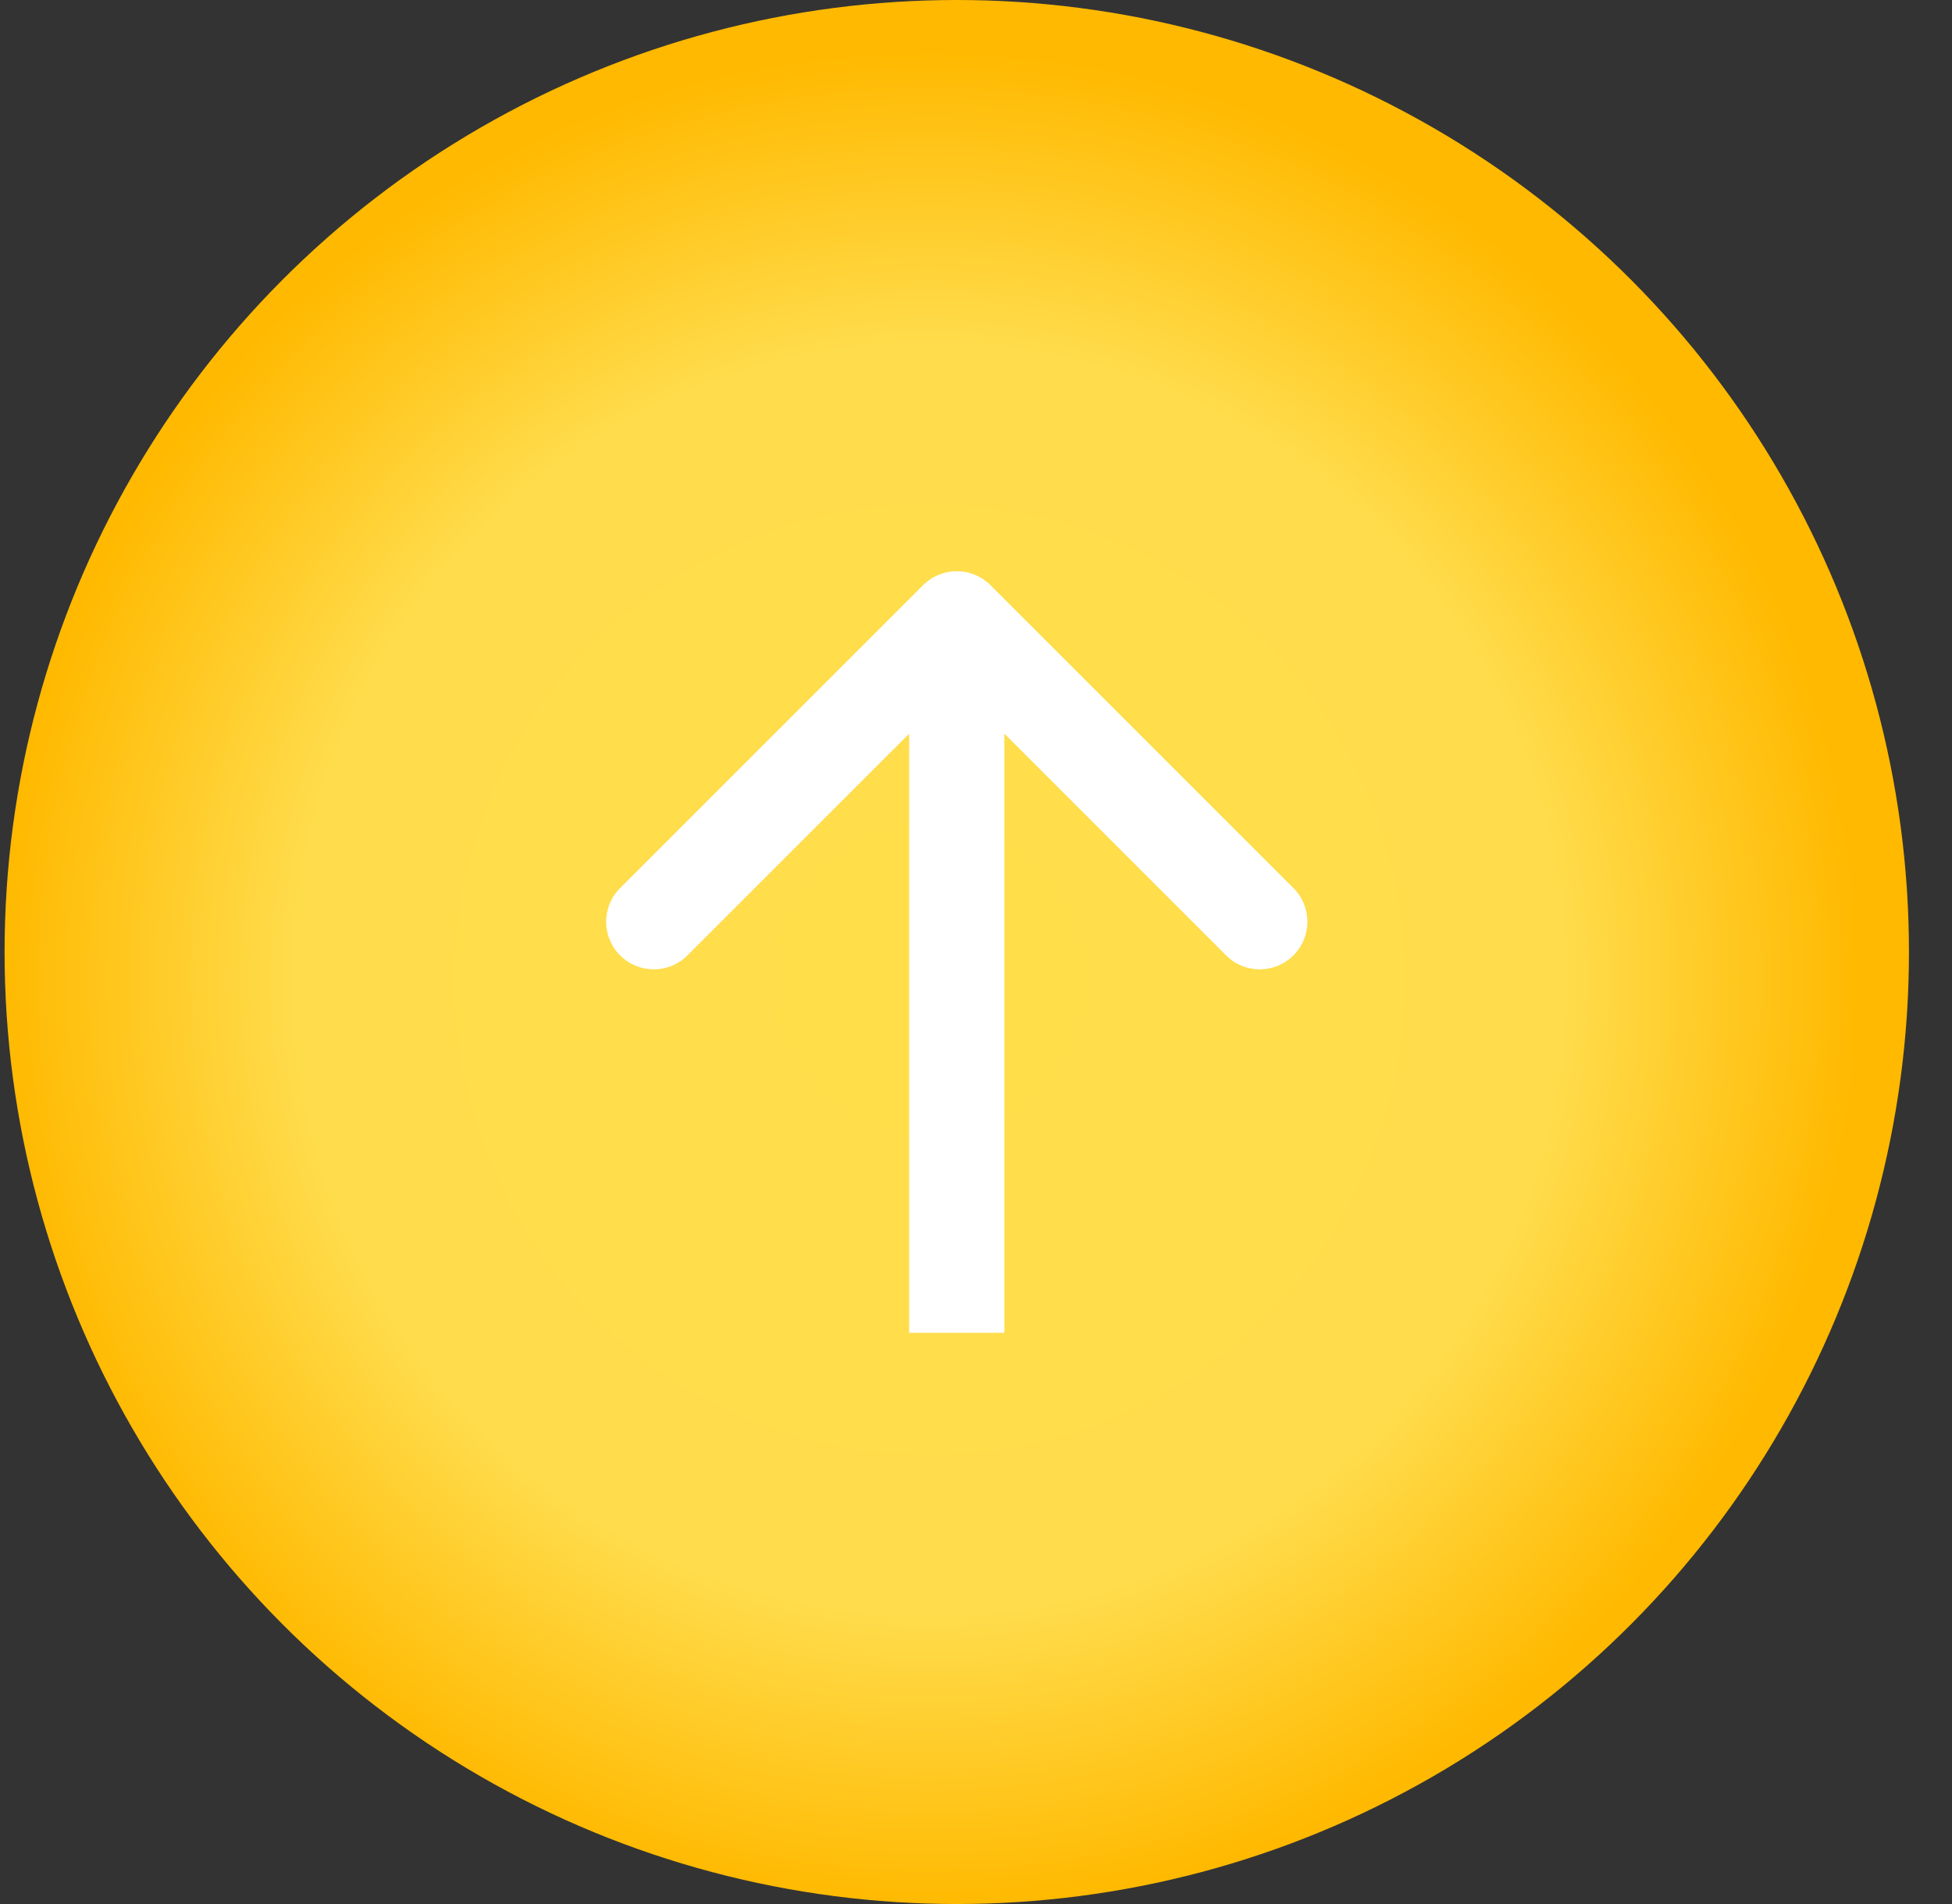 <svg width="41" height="40" viewBox="0 0 41 40" fill="none" xmlns="http://www.w3.org/2000/svg">
<rect x="0" y="0" width="41" height="40" fill="#333333" stroke="none"/>
<circle cx="20.096" cy="20" r="20" fill="url(#paint0_radial)"/>
<path d="M20.803 12.293C20.413 11.902 19.779 11.902 19.389 12.293L13.025 18.657C12.634 19.047 12.634 19.68 13.025 20.071C13.416 20.462 14.049 20.462 14.439 20.071L20.096 14.414L25.753 20.071C26.143 20.462 26.777 20.462 27.167 20.071C27.558 19.68 27.558 19.047 27.167 18.657L20.803 12.293ZM21.096 28L21.096 13L19.096 13L19.096 28L21.096 28Z" fill="white"/>
<defs>
<radialGradient id="paint0_radial" cx="0" cy="0" r="1" gradientUnits="userSpaceOnUse" gradientTransform="translate(19.525 20.571) rotate(88.315) scale(19.437)">
<stop stop-color="#FFDE4A"/>
<stop offset="0.682" stop-color="#FFDC4C"/>
<stop offset="1" stop-color="#FFB900"/>
</radialGradient>
</defs>
</svg>
